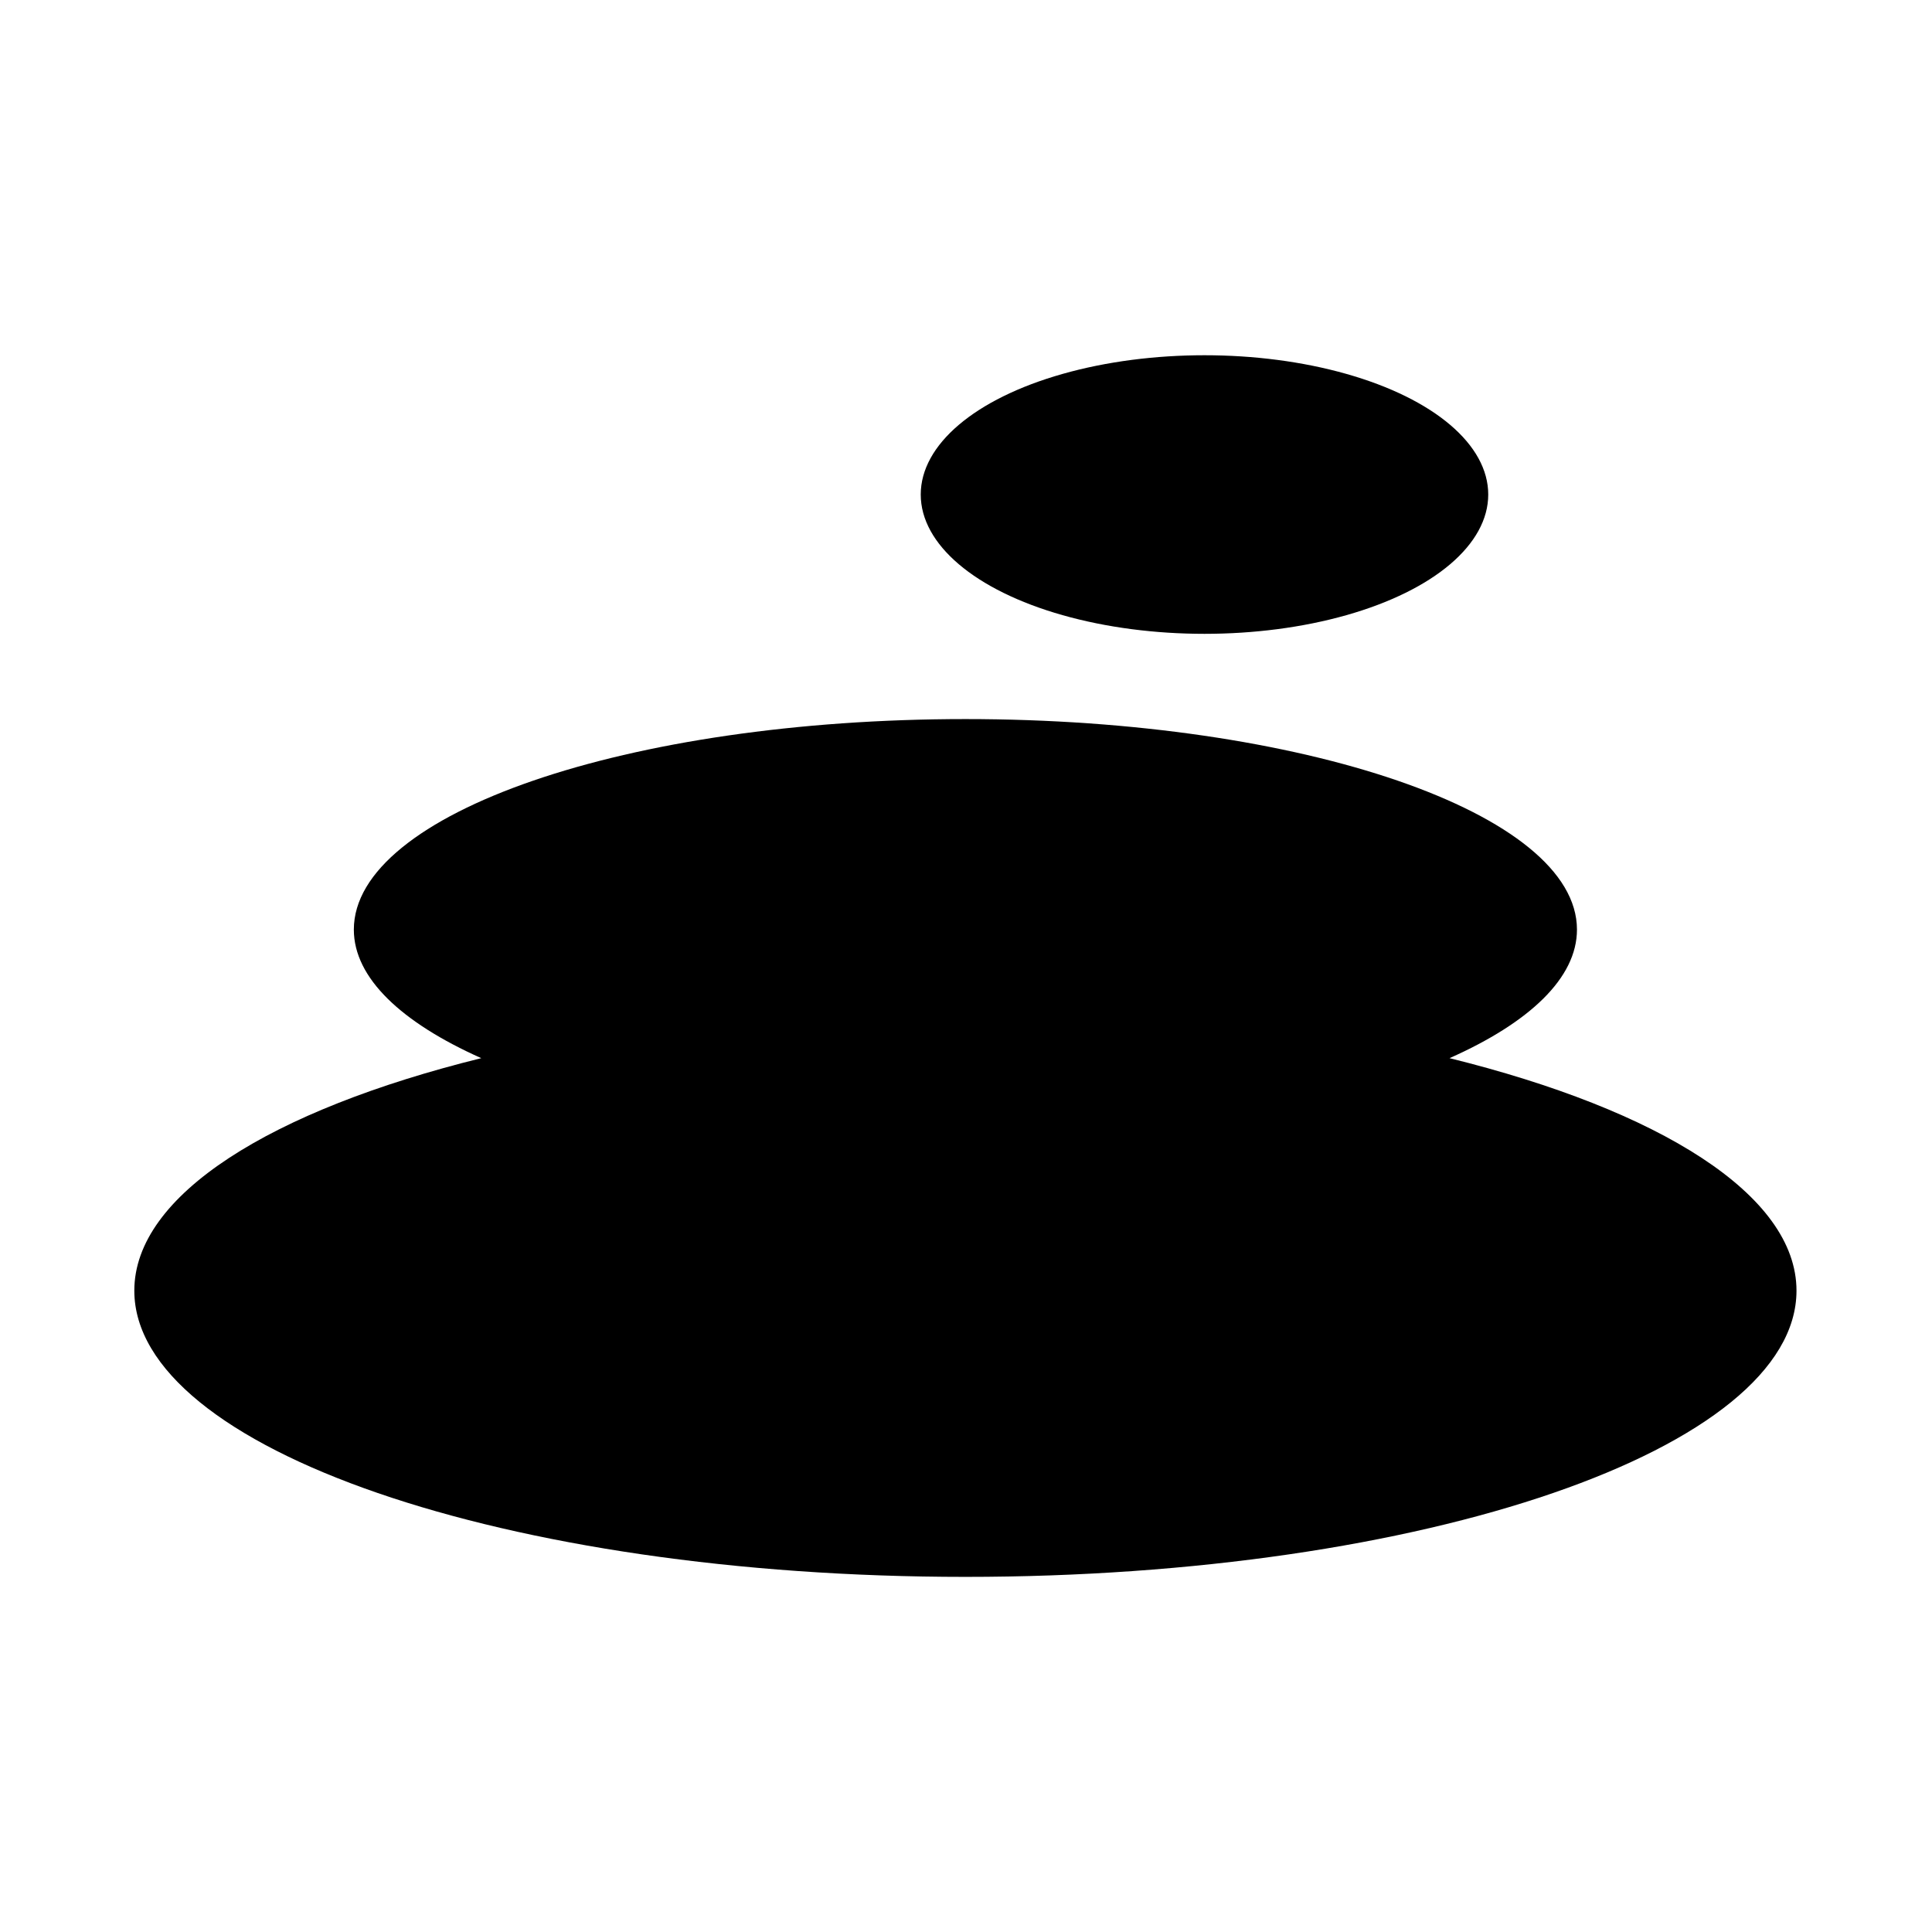 <svg xmlns="http://www.w3.org/2000/svg" viewBox="0 0 648 648"><g id="Layer_1" data-name="Layer 1"><path d="M486.18,354.91C513,343,528.92,328,528.92,311.79c0-39-91.83-70.61-205.12-70.61s-205.12,31.61-205.12,70.61c0,16.24,16,31.19,42.74,43.12C91,372.33,45.05,400.75,45.05,432.89c0,53,124.8,96,278.75,96s278.75-43,278.75-96C602.55,400.75,556.62,372.33,486.18,354.91Z"/><ellipse cx="403.99" cy="165.87" rx="95.17" ry="46.72"/></g></svg>